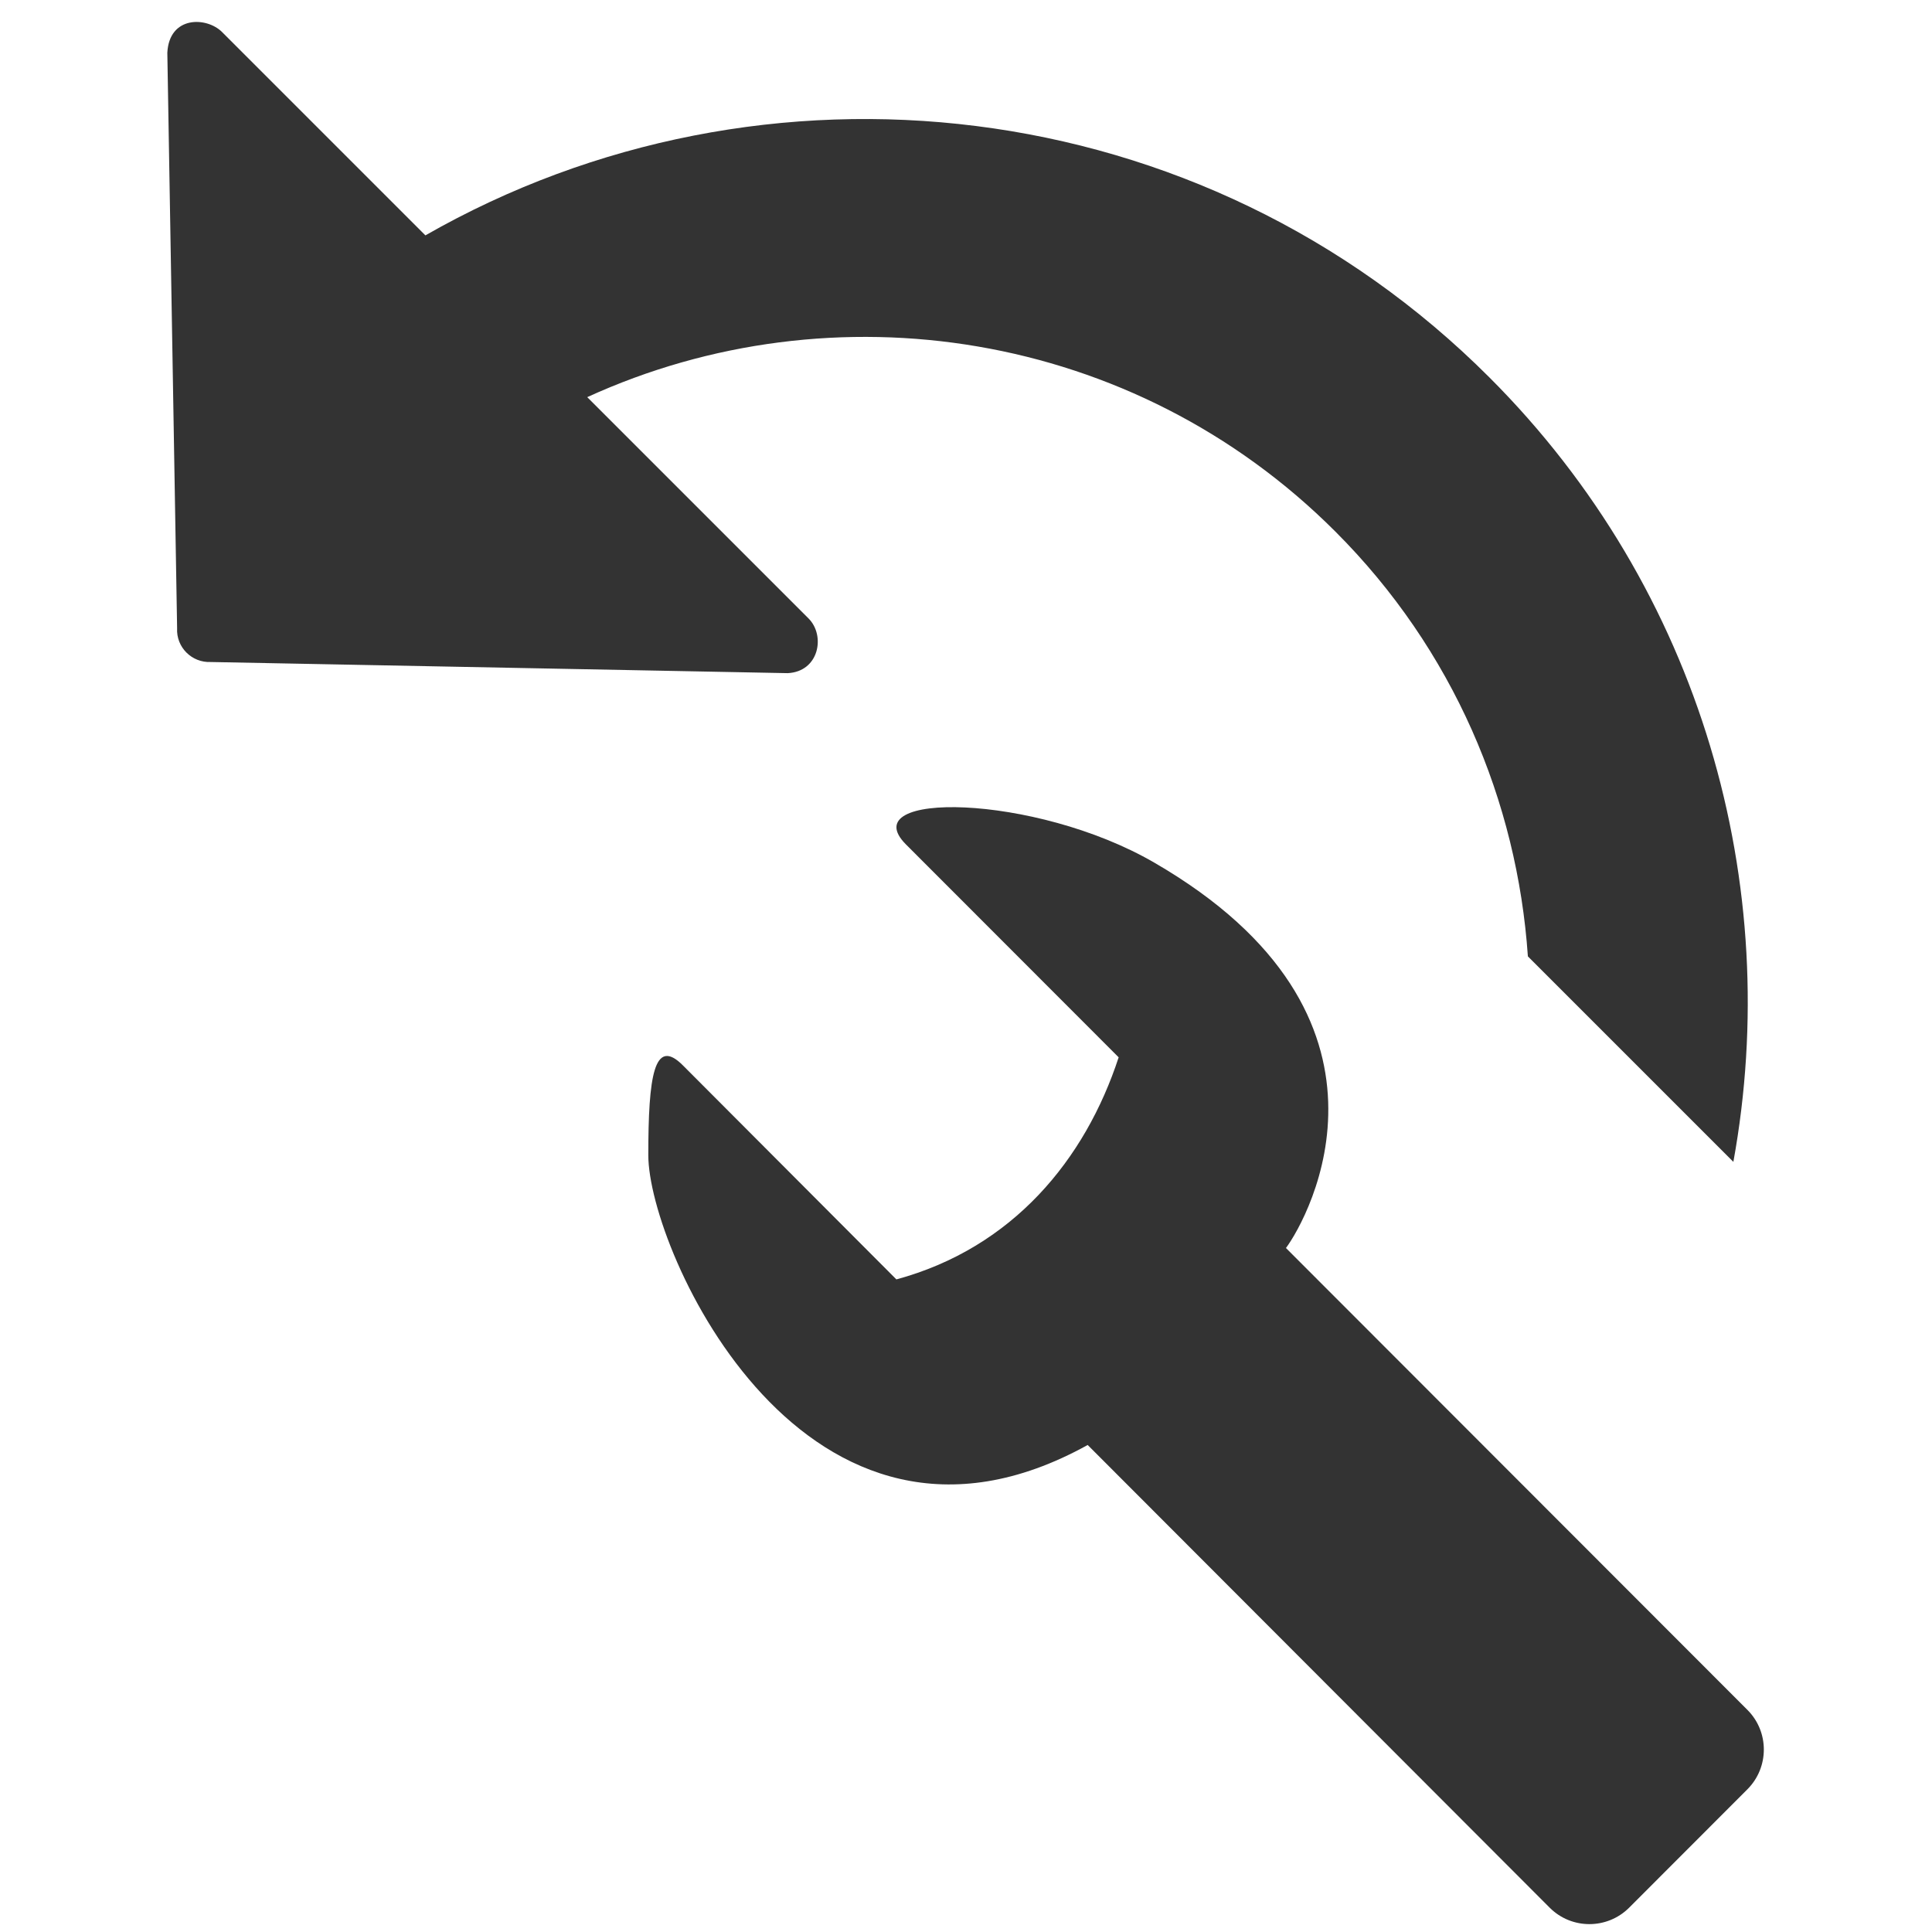 <?xml version="1.0" encoding="iso-8859-1"?>
<!-- Generator: Adobe Illustrator 14.0.0, SVG Export Plug-In . SVG Version: 6.00 Build 43363)  -->
<!DOCTYPE svg PUBLIC "-//W3C//DTD SVG 1.1//EN" "http://www.w3.org/Graphics/SVG/1.1/DTD/svg11.dtd">
<svg version="1.1" id="icon-m-settings-reset-layer"
	 xmlns="http://www.w3.org/2000/svg" xmlns:xlink="http://www.w3.org/1999/xlink" x="0px" y="0px" width="64px" height="64px"
	 viewBox="0 0 64 64" style="enable-background:new 0 0 64 64;" xml:space="preserve">
<g id="icon-m-settings-reset">
	<rect style="fill:none;" width="64" height="64"/>
	<path style="fill:#333333;" d="M26.787,20.49l-7.334-7.334c8.139-3.721,18.092-2.24,24.781,4.451
		c3.914,3.912,6.027,8.943,6.379,14.074l6.807,6.807c1.664-9.143-1.025-18.932-8.082-25.986C39.807,2.965,25.273,1.4,14.092,7.797
		L7.354,1.059c-0.51-0.508-1.748-0.543-1.811,0.689l0.324,19.061c-0.035,0.633,0.488,1.148,1.113,1.121l19.113,0.369
		C27.134,22.248,27.35,21.057,26.787,20.49z"/>
	<path style="fill:#333333;" d="M57.891,56.648L42.599,41.342c0.757-1.016,4.427-7.678-4.368-12.77
		c-3.964-2.295-9.99-2.369-8.217-0.596l7.043,7.049c-1.108,3.389-3.51,6.312-7.363,7.357l-7.072-7.09
		c-0.956-0.959-1.146,0.369-1.146,2.975c0,3.156,5.215,14.768,14.555,9.6L51.34,63.199c0.725,0.721,1.898,0.719,2.623,0l3.926-3.93
		C58.609,58.543,58.609,57.371,57.891,56.648z"/>
</g>
</svg>
